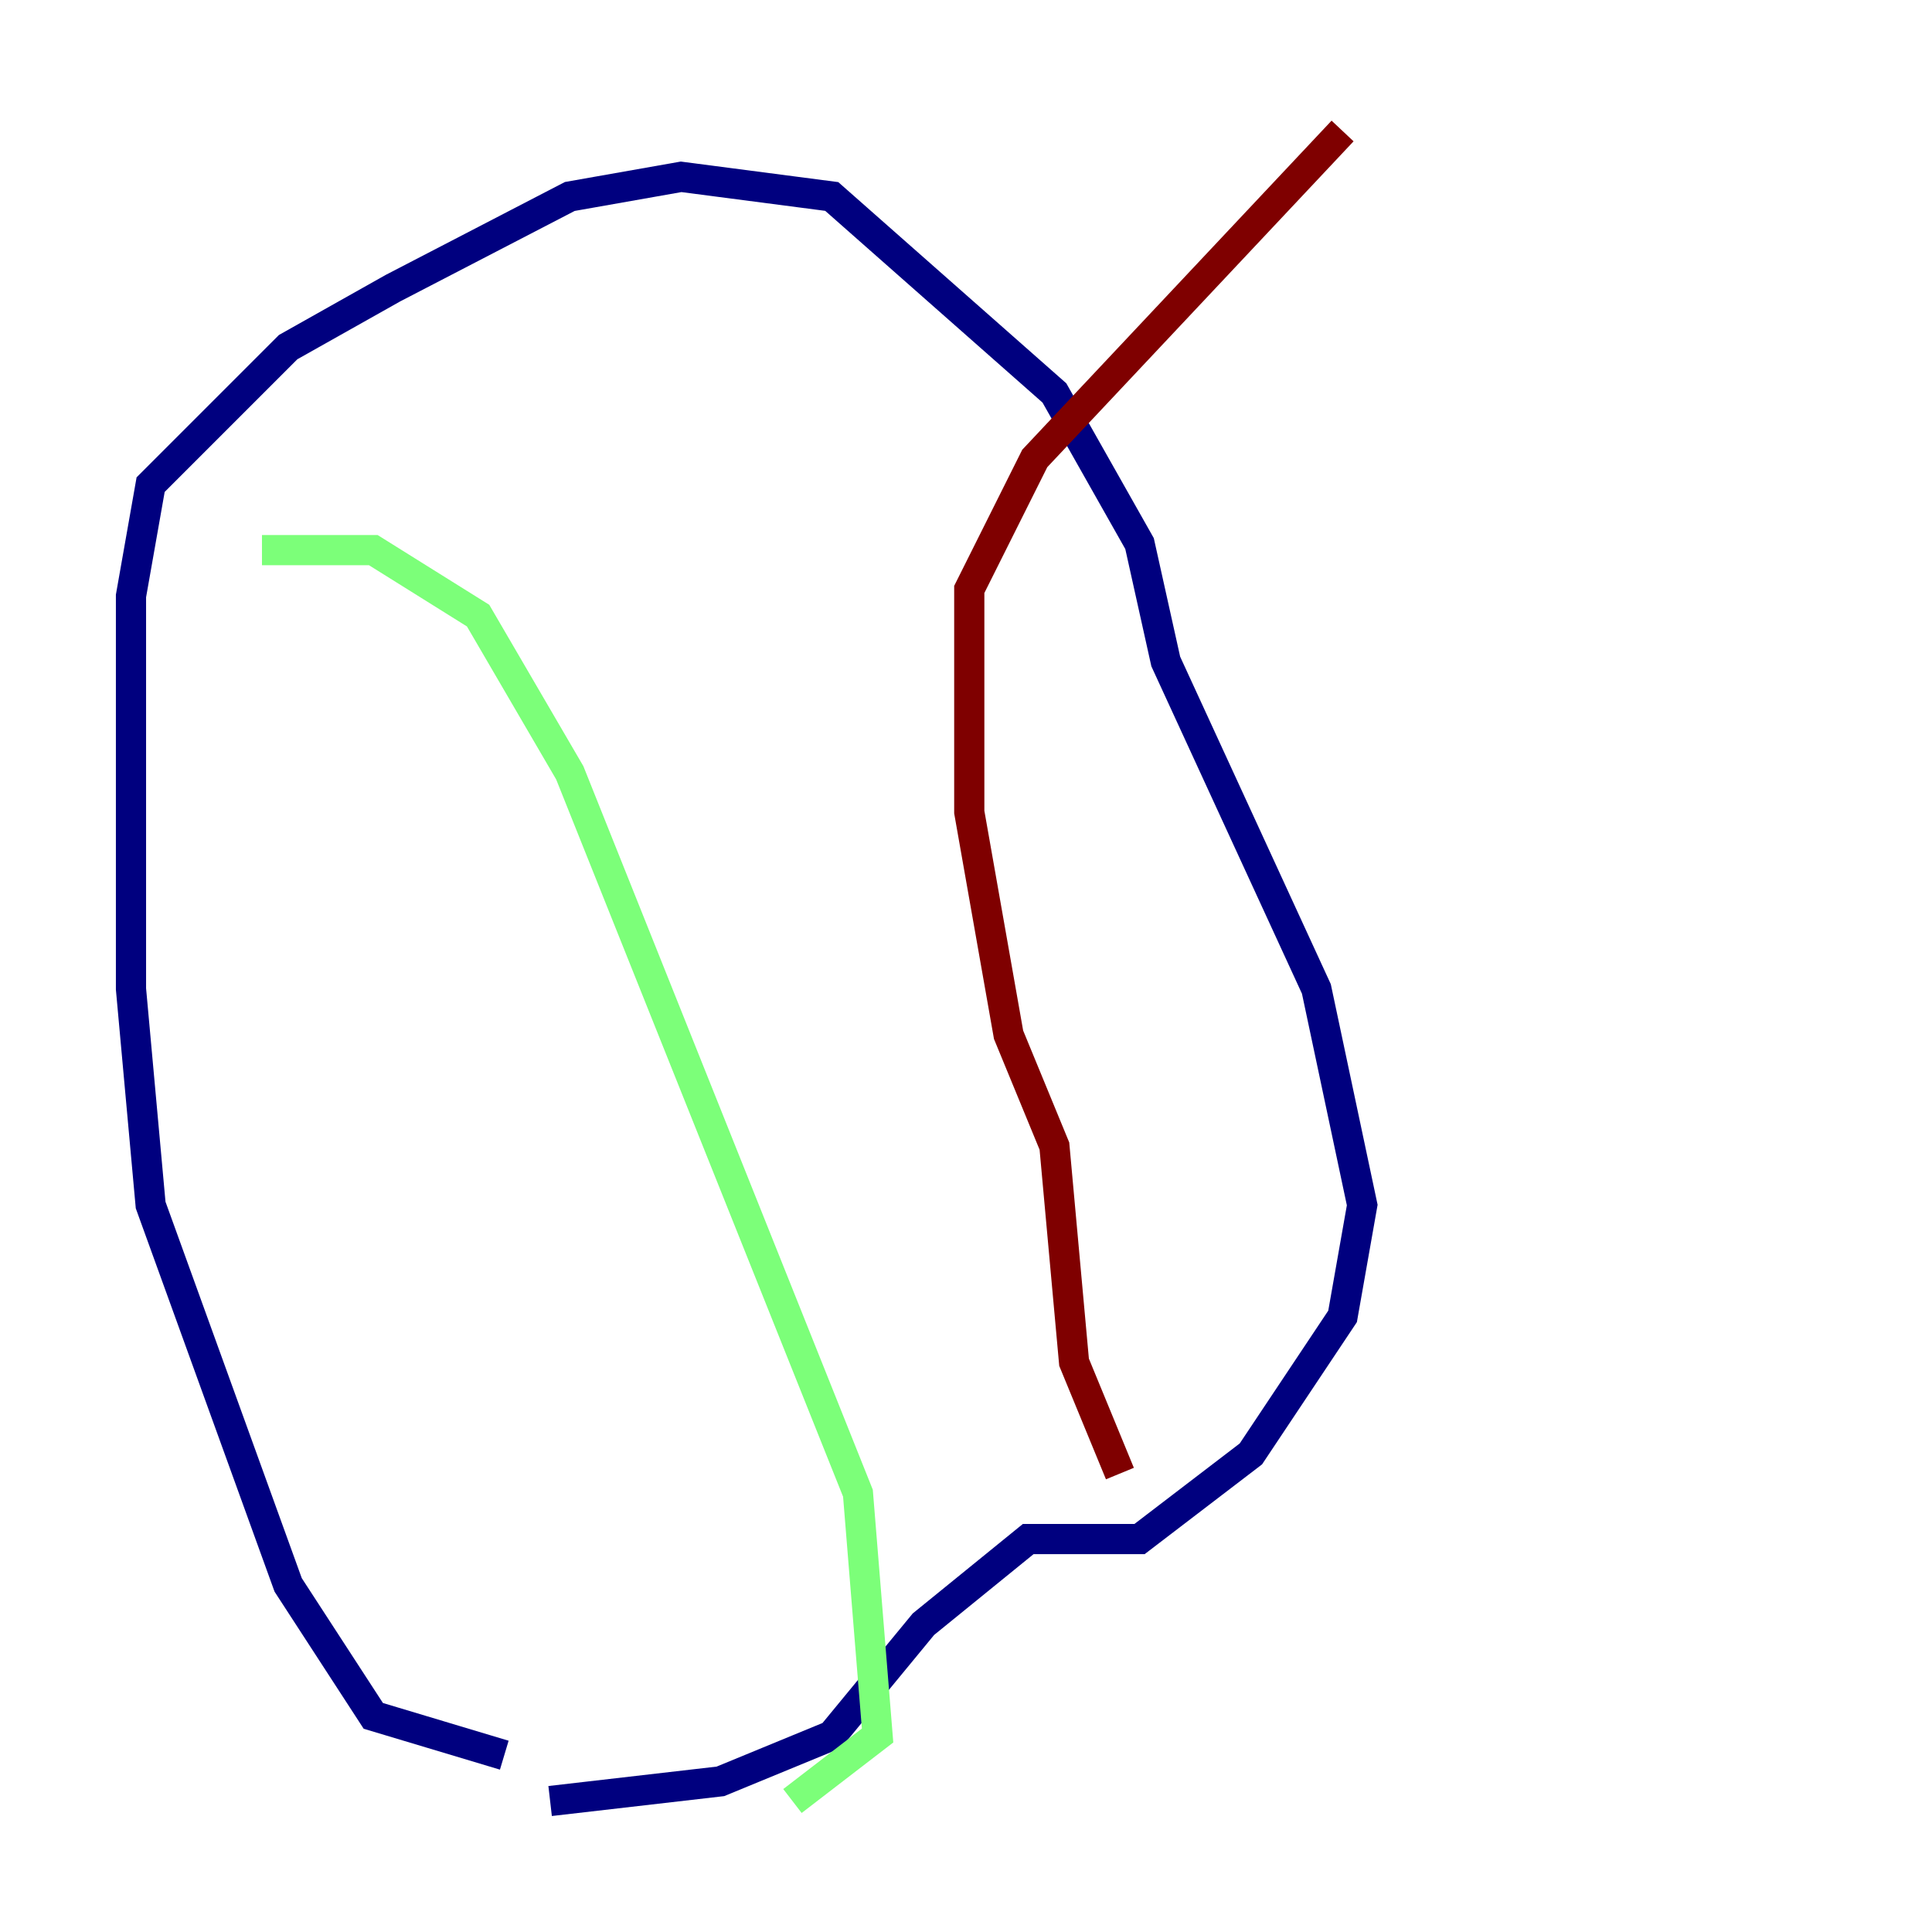 <?xml version="1.0" encoding="utf-8" ?>
<svg baseProfile="tiny" height="128" version="1.2" viewBox="0,0,128,128" width="128" xmlns="http://www.w3.org/2000/svg" xmlns:ev="http://www.w3.org/2001/xml-events" xmlns:xlink="http://www.w3.org/1999/xlink"><defs /><polyline fill="none" points="33.41,116.285 24.732,113.681 19.091,105.003 9.98,79.837 8.678,65.519 8.678,39.485 9.98,32.108 19.091,22.997 26.034,19.091 37.749,13.017 45.125,11.715 55.105,13.017 69.858,26.034 75.498,36.014 77.234,43.824 87.214,65.519 90.251,79.837 88.949,87.214 82.875,96.325 75.498,101.966 68.122,101.966 61.18,107.607 55.105,114.983 47.729,118.02 36.447,119.322" stroke="#00007f" stroke-width="2" /><polyline fill="none" points="17.356,36.447 24.732,36.447 31.675,40.786 37.749,51.2 56.841,98.929 58.142,114.983 52.502,119.322" stroke="#7cff79" stroke-width="2" /><polyline fill="none" points="74.197,97.627 71.159,90.251 69.858,75.932 66.82,68.556 64.217,53.803 64.217,39.051 68.556,30.373 88.949,8.678" stroke="#7f0000" stroke-width="2" /></svg>